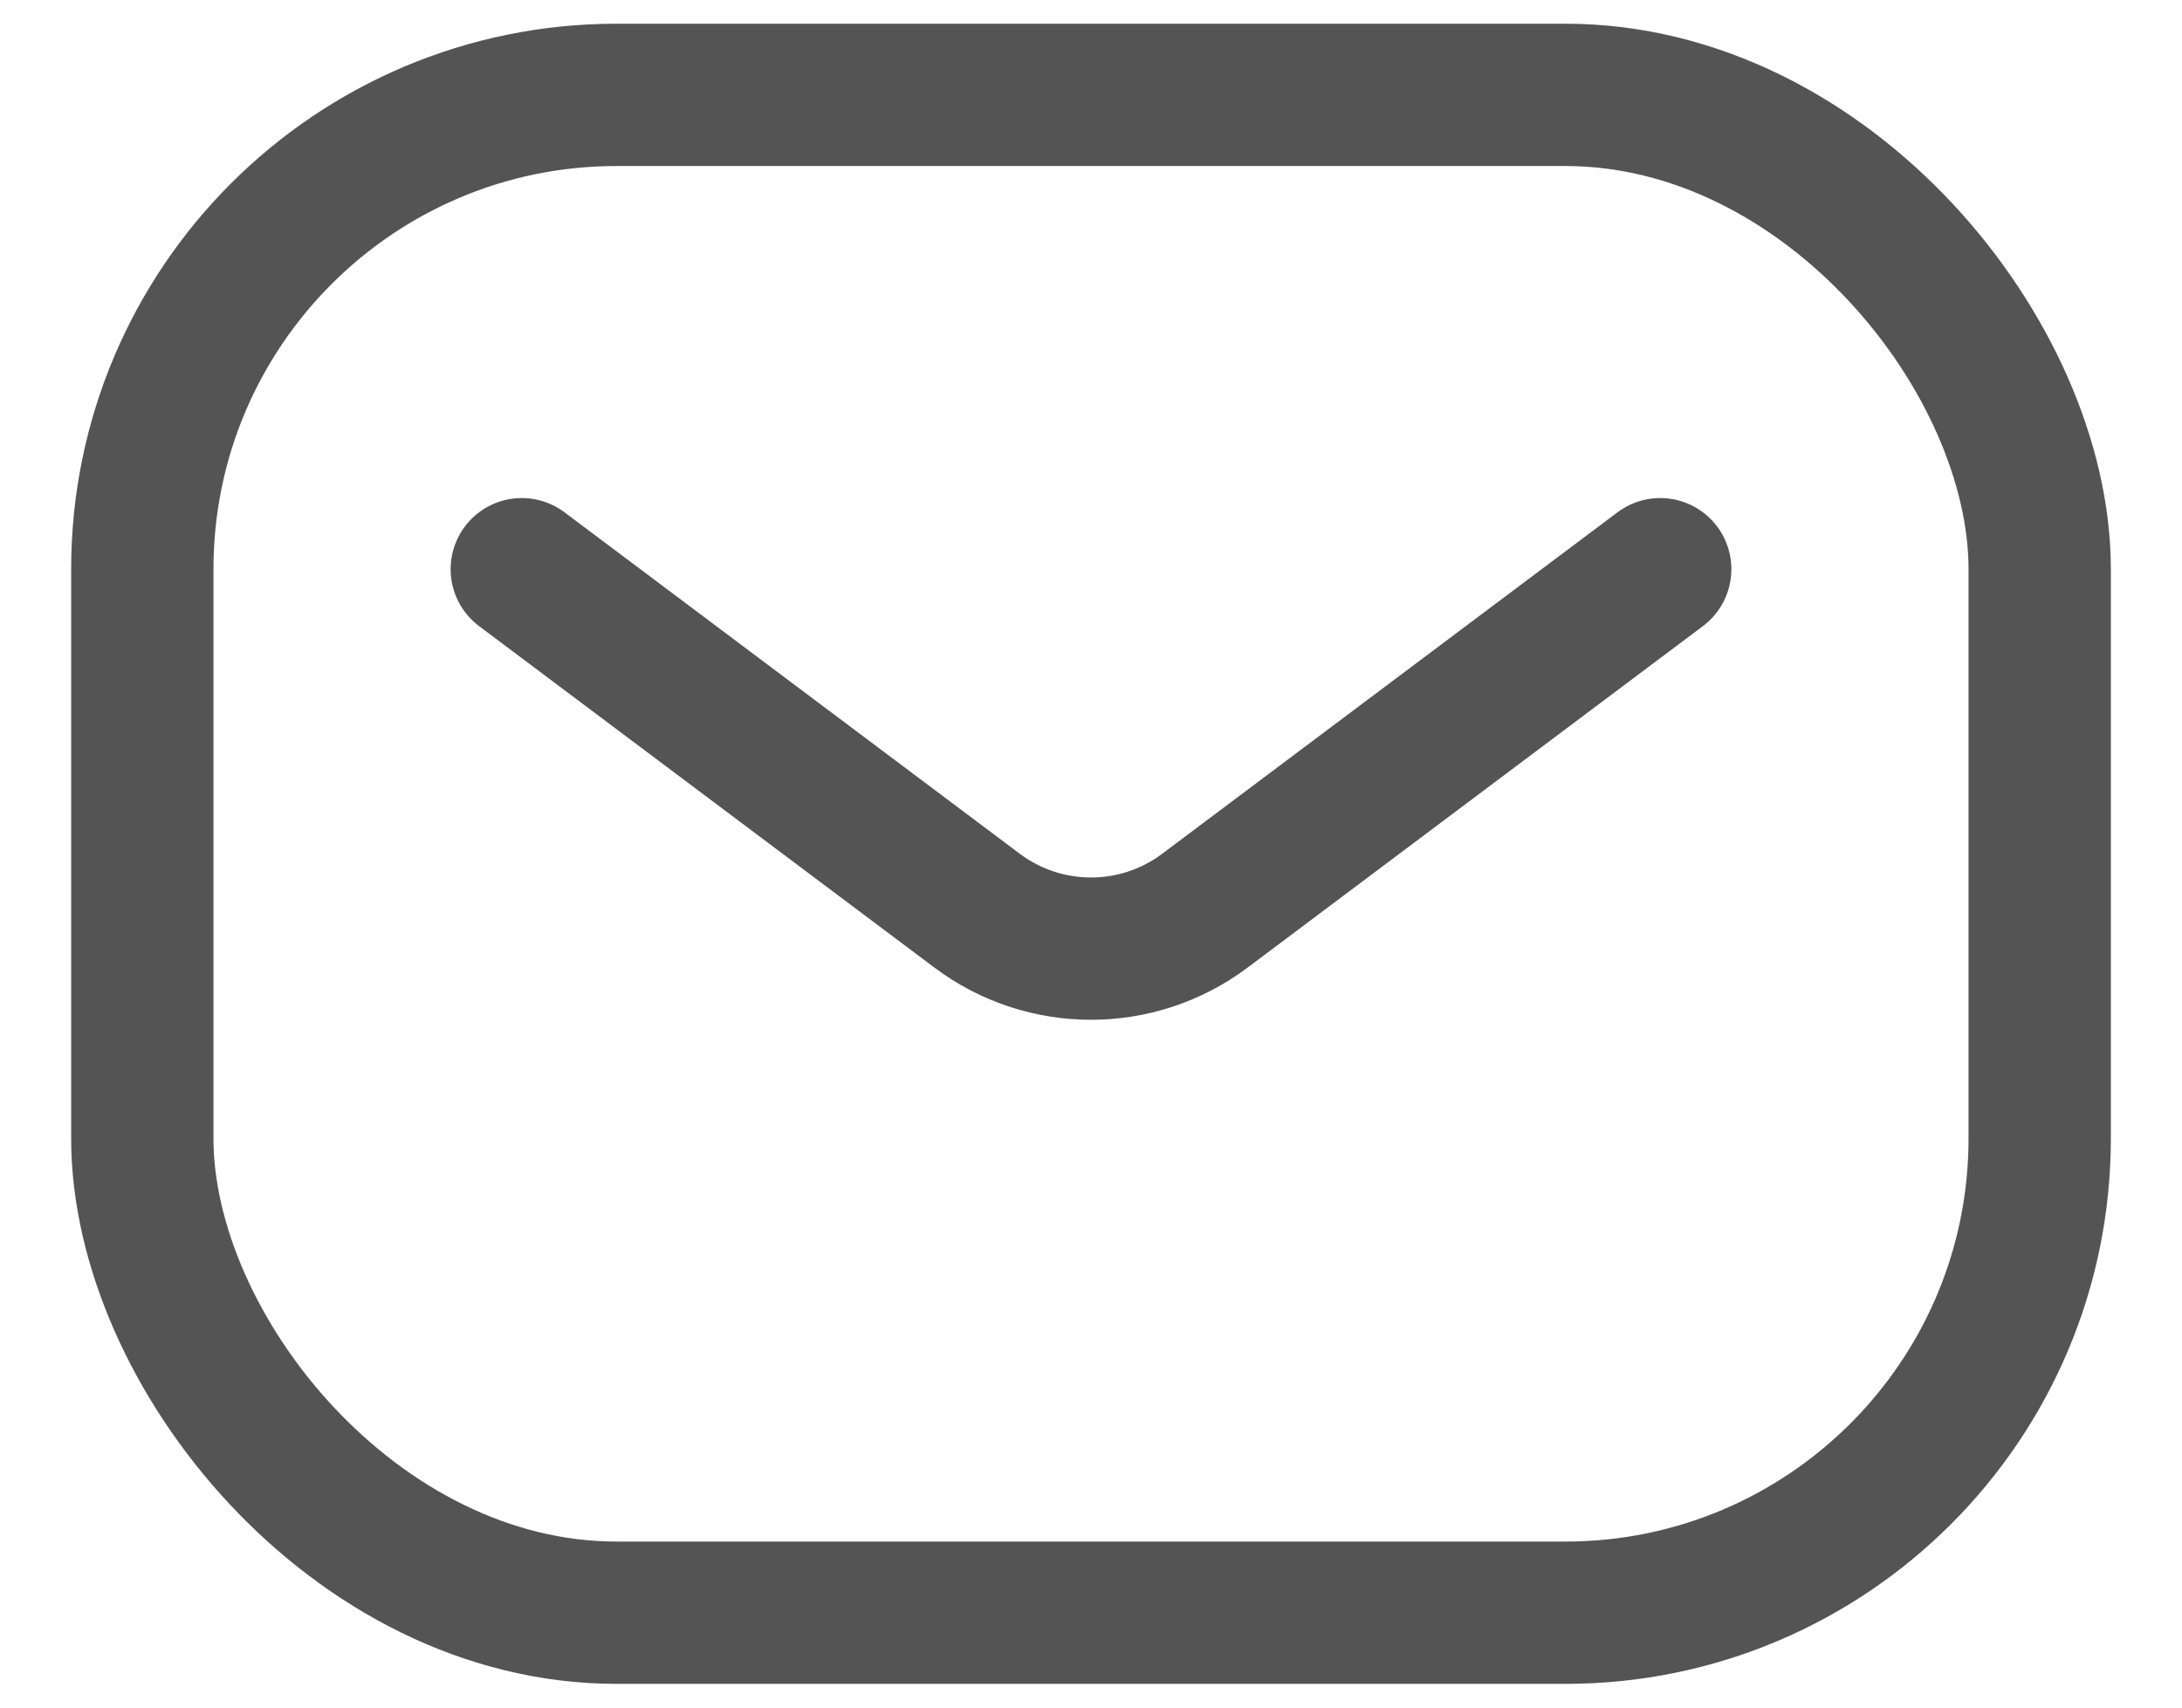 <svg width="23" height="18" viewBox="0 0 23 18" fill="none" xmlns="http://www.w3.org/2000/svg">
<rect x="1.5" y="1" width="20" height="16" rx="5" stroke="#545454" stroke-width="1.5"/>
<path d="M5.5 6L10.3 9.6C11.011 10.133 11.989 10.133 12.7 9.6L17.5 6" stroke="#545454" stroke-width="1.5" stroke-linecap="round" stroke-linejoin="round"/>
</svg>
